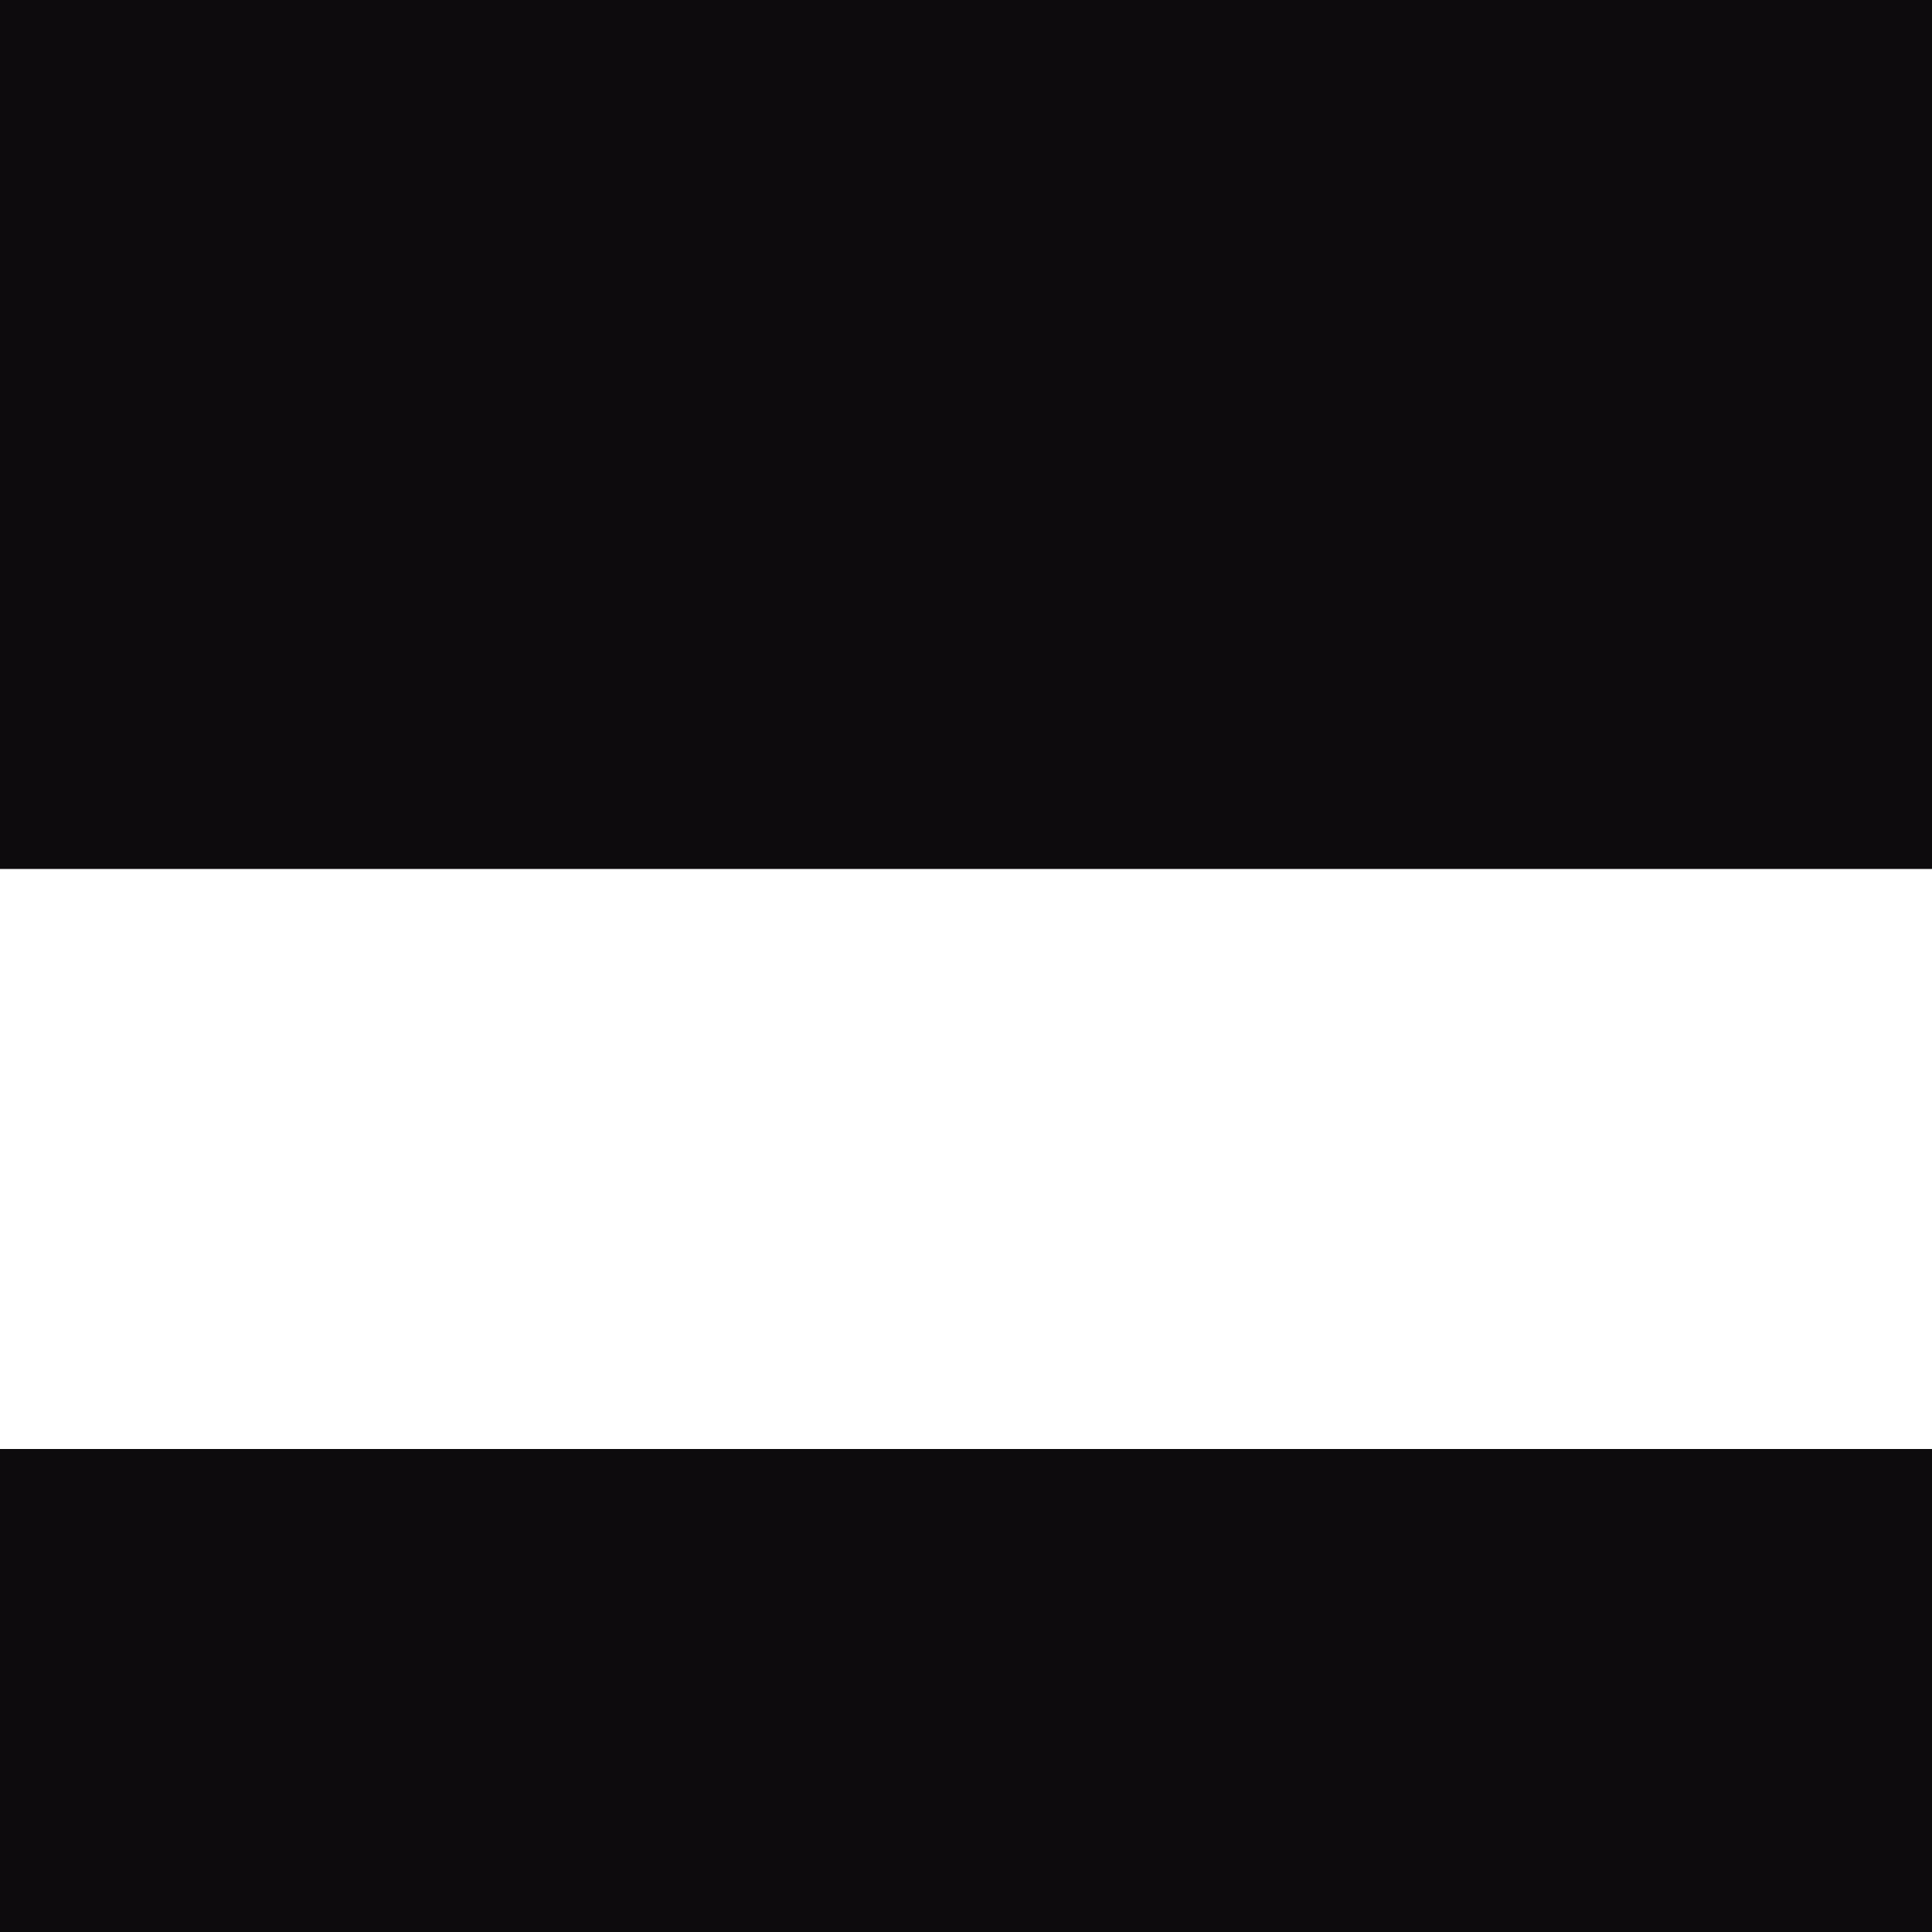 <svg width="18" height="18" viewBox="0 0 18 18" fill="none" xmlns="http://www.w3.org/2000/svg">
<g clip-path="url(#clip0_751_50)">
<path d="M18 0H0V8.096H18V0Z" fill="#0d0b0d"/>
<path d="M18 13.5H0V19.5H18V13.5Z" fill="#0d0b0d"/>
</g>
<defs>
<clipPath id="clip0_751_50">
<rect width="18" height="18" fill="white"/>
</clipPath>
</defs>
</svg>
